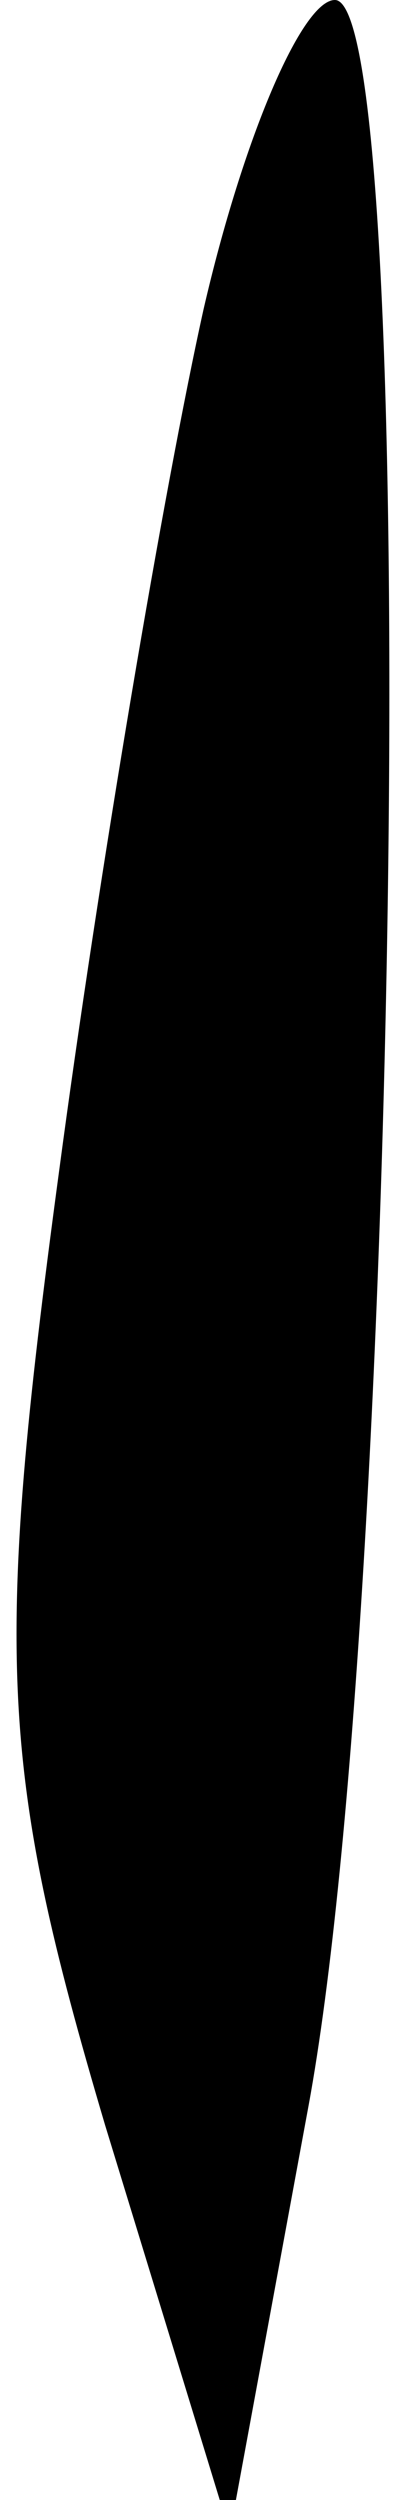 <?xml version="1.0" standalone="no"?>
<!DOCTYPE svg PUBLIC "-//W3C//DTD SVG 20010904//EN"
 "http://www.w3.org/TR/2001/REC-SVG-20010904/DTD/svg10.dtd">
<svg version="1.0" xmlns="http://www.w3.org/2000/svg"
 width="6pt" height="38pt" viewBox="0 0 6 38"
 preserveAspectRatio="xMidYMid meet">
<g transform="translate(0,38) scale(0.1,-0.1)"
fill="#000000" stroke="none">
<path fill="#000000" stroke="none" d="M31 333 c-6 -27 -16 -86 -22 -131 -10
-74 -9 -91 7 -145 l19 -62 12 65 c14 76 17 320 4 320 -5 0 -14 -21 -20 -47z"/>
</g>
</svg>
